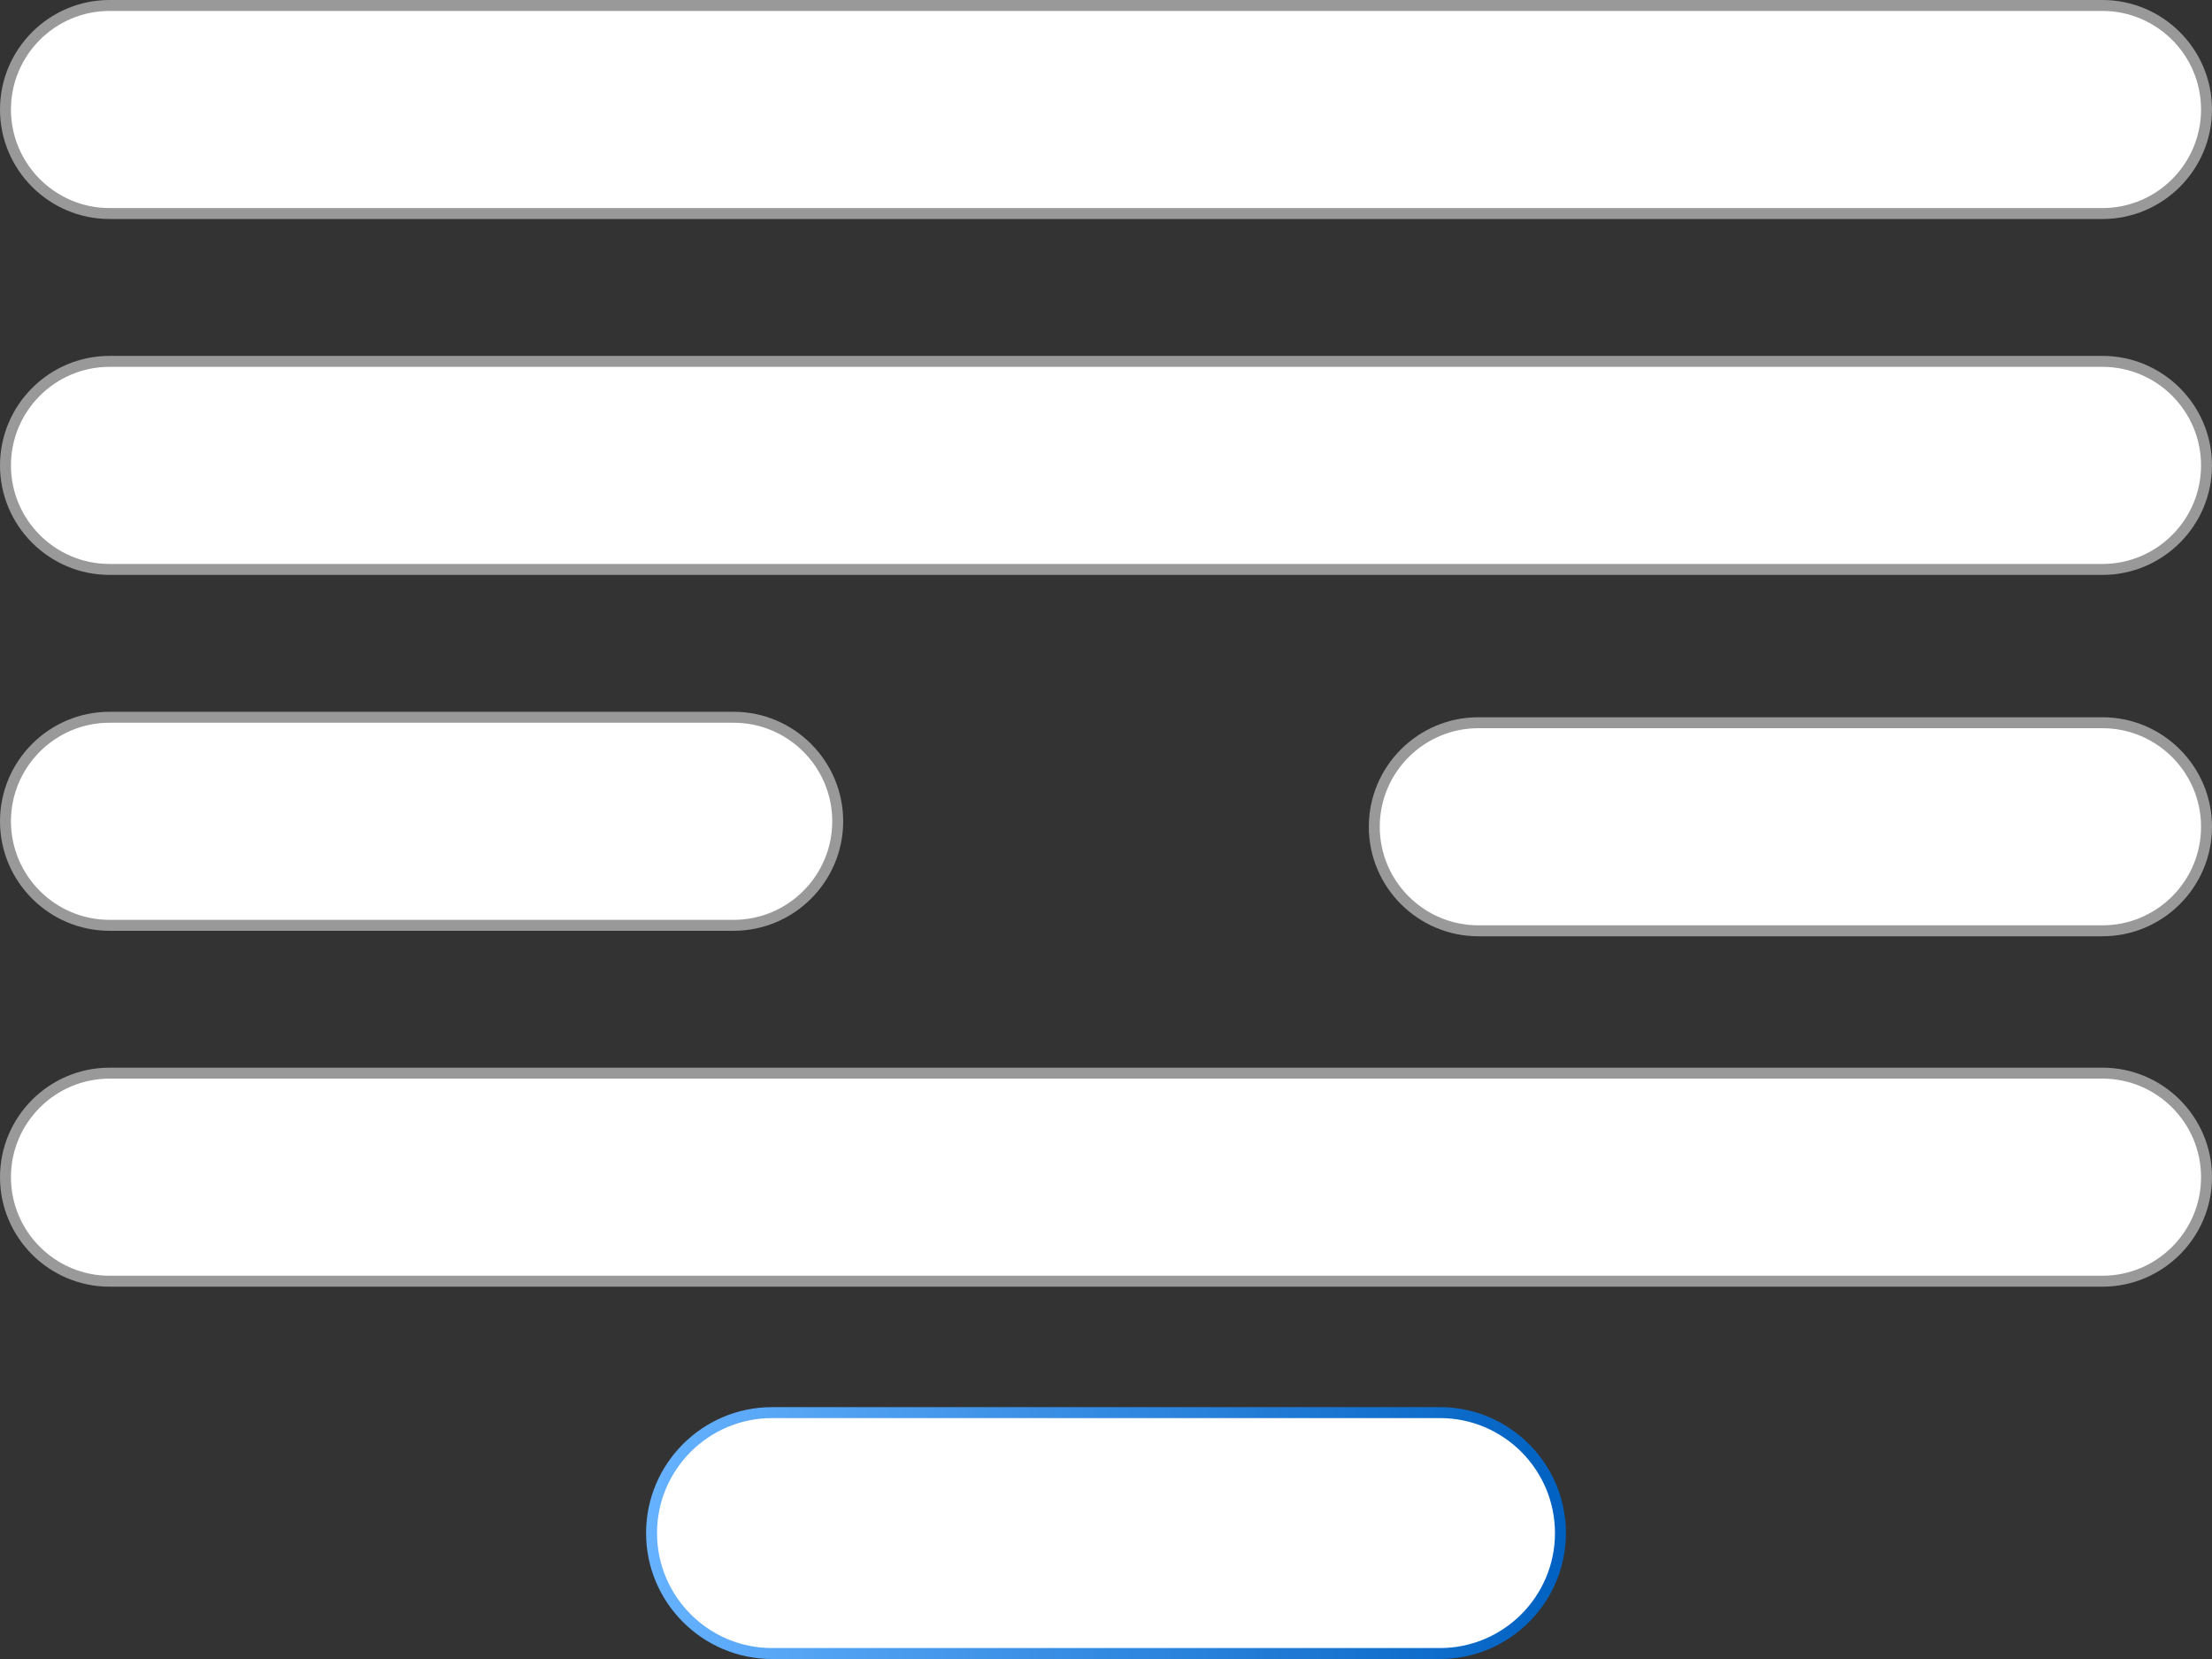 <?xml version="1.0" encoding="UTF-8"?><svg id="Layer_2" xmlns="http://www.w3.org/2000/svg" xmlns:xlink="http://www.w3.org/1999/xlink" viewBox="0 0 202 151.5"><rect x="0" y="0" width="202" height="151.5" fill="#333333" stroke="none"/><defs><style>.cls-1{fill:url(#linear-gradient);}.cls-1,.cls-2,.cls-3{stroke-width:0px;}.cls-2{fill:#999;}.cls-3{fill:#fff;}</style><linearGradient id="linear-gradient" x1="59" y1="140" x2="143" y2="140" gradientUnits="userSpaceOnUse"><stop offset="0" stop-color="#66b2ff"/><stop offset="1" stop-color="#0061c2"/></linearGradient></defs><g id="Layer_1-2"><rect class="cls-3" x=".5" y=".5" width="201" height="19" rx="9.5" ry="9.5"/><path class="cls-2" d="M192,20H10C4.49,20,0,15.51,0,10S4.49,0,10,0h182c5.51,0,10,4.49,10,10s-4.49,10-10,10ZM10,1C5.04,1,1,5.04,1,10s4.04,9,9,9h182c4.96,0,9-4.04,9-9s-4.04-9-9-9H10Z"/><rect class="cls-3" x=".5" y="33" width="201" height="19" rx="9.5" ry="9.5"/><path class="cls-2" d="M192,52.5H10c-5.51,0-10-4.49-10-10s4.49-10,10-10h182c5.51,0,10,4.49,10,10s-4.49,10-10,10ZM10,33.5c-4.96,0-9,4.04-9,9s4.04,9,9,9h182c4.96,0,9-4.04,9-9s-4.04-9-9-9H10Z"/><rect class="cls-3" x=".5" y="65.5" width="76" height="19" rx="9.5" ry="9.5"/><path class="cls-2" d="M67,85H10c-5.51,0-10-4.49-10-10s4.49-10,10-10h57c5.51,0,10,4.49,10,10s-4.49,10-10,10ZM10,66c-4.96,0-9,4.04-9,9s4.04,9,9,9h57c4.96,0,9-4.04,9-9s-4.04-9-9-9H10Z"/><rect class="cls-3" x="125.5" y="66" width="76" height="19" rx="9.5" ry="9.5"/><path class="cls-2" d="M192,85.5h-57c-5.51,0-10-4.49-10-10s4.49-10,10-10h57c5.51,0,10,4.49,10,10s-4.49,10-10,10ZM135,66.5c-4.96,0-9,4.04-9,9s4.04,9,9,9h57c4.96,0,9-4.04,9-9s-4.04-9-9-9h-57Z"/><rect class="cls-3" x=".5" y="98" width="201" height="19" rx="9.5" ry="9.5"/><path class="cls-2" d="M192,117.5H10c-5.51,0-10-4.49-10-10s4.49-10,10-10h182c5.51,0,10,4.49,10,10s-4.49,10-10,10ZM10,98.5c-4.96,0-9,4.04-9,9s4.04,9,9,9h182c4.96,0,9-4.04,9-9s-4.04-9-9-9H10Z"/><rect class="cls-3" x="59.5" y="129" width="83" height="22" rx="11" ry="11"/><path class="cls-1" d="M131.5,151.5h-61c-6.34,0-11.5-5.16-11.5-11.5s5.16-11.5,11.5-11.5h61c6.34,0,11.5,5.16,11.5,11.5s-5.16,11.5-11.5,11.5ZM70.5,129.5c-5.79,0-10.5,4.71-10.5,10.5s4.71,10.5,10.5,10.5h61c5.79,0,10.5-4.71,10.5-10.5s-4.71-10.5-10.5-10.5h-61Z"/></g></svg>